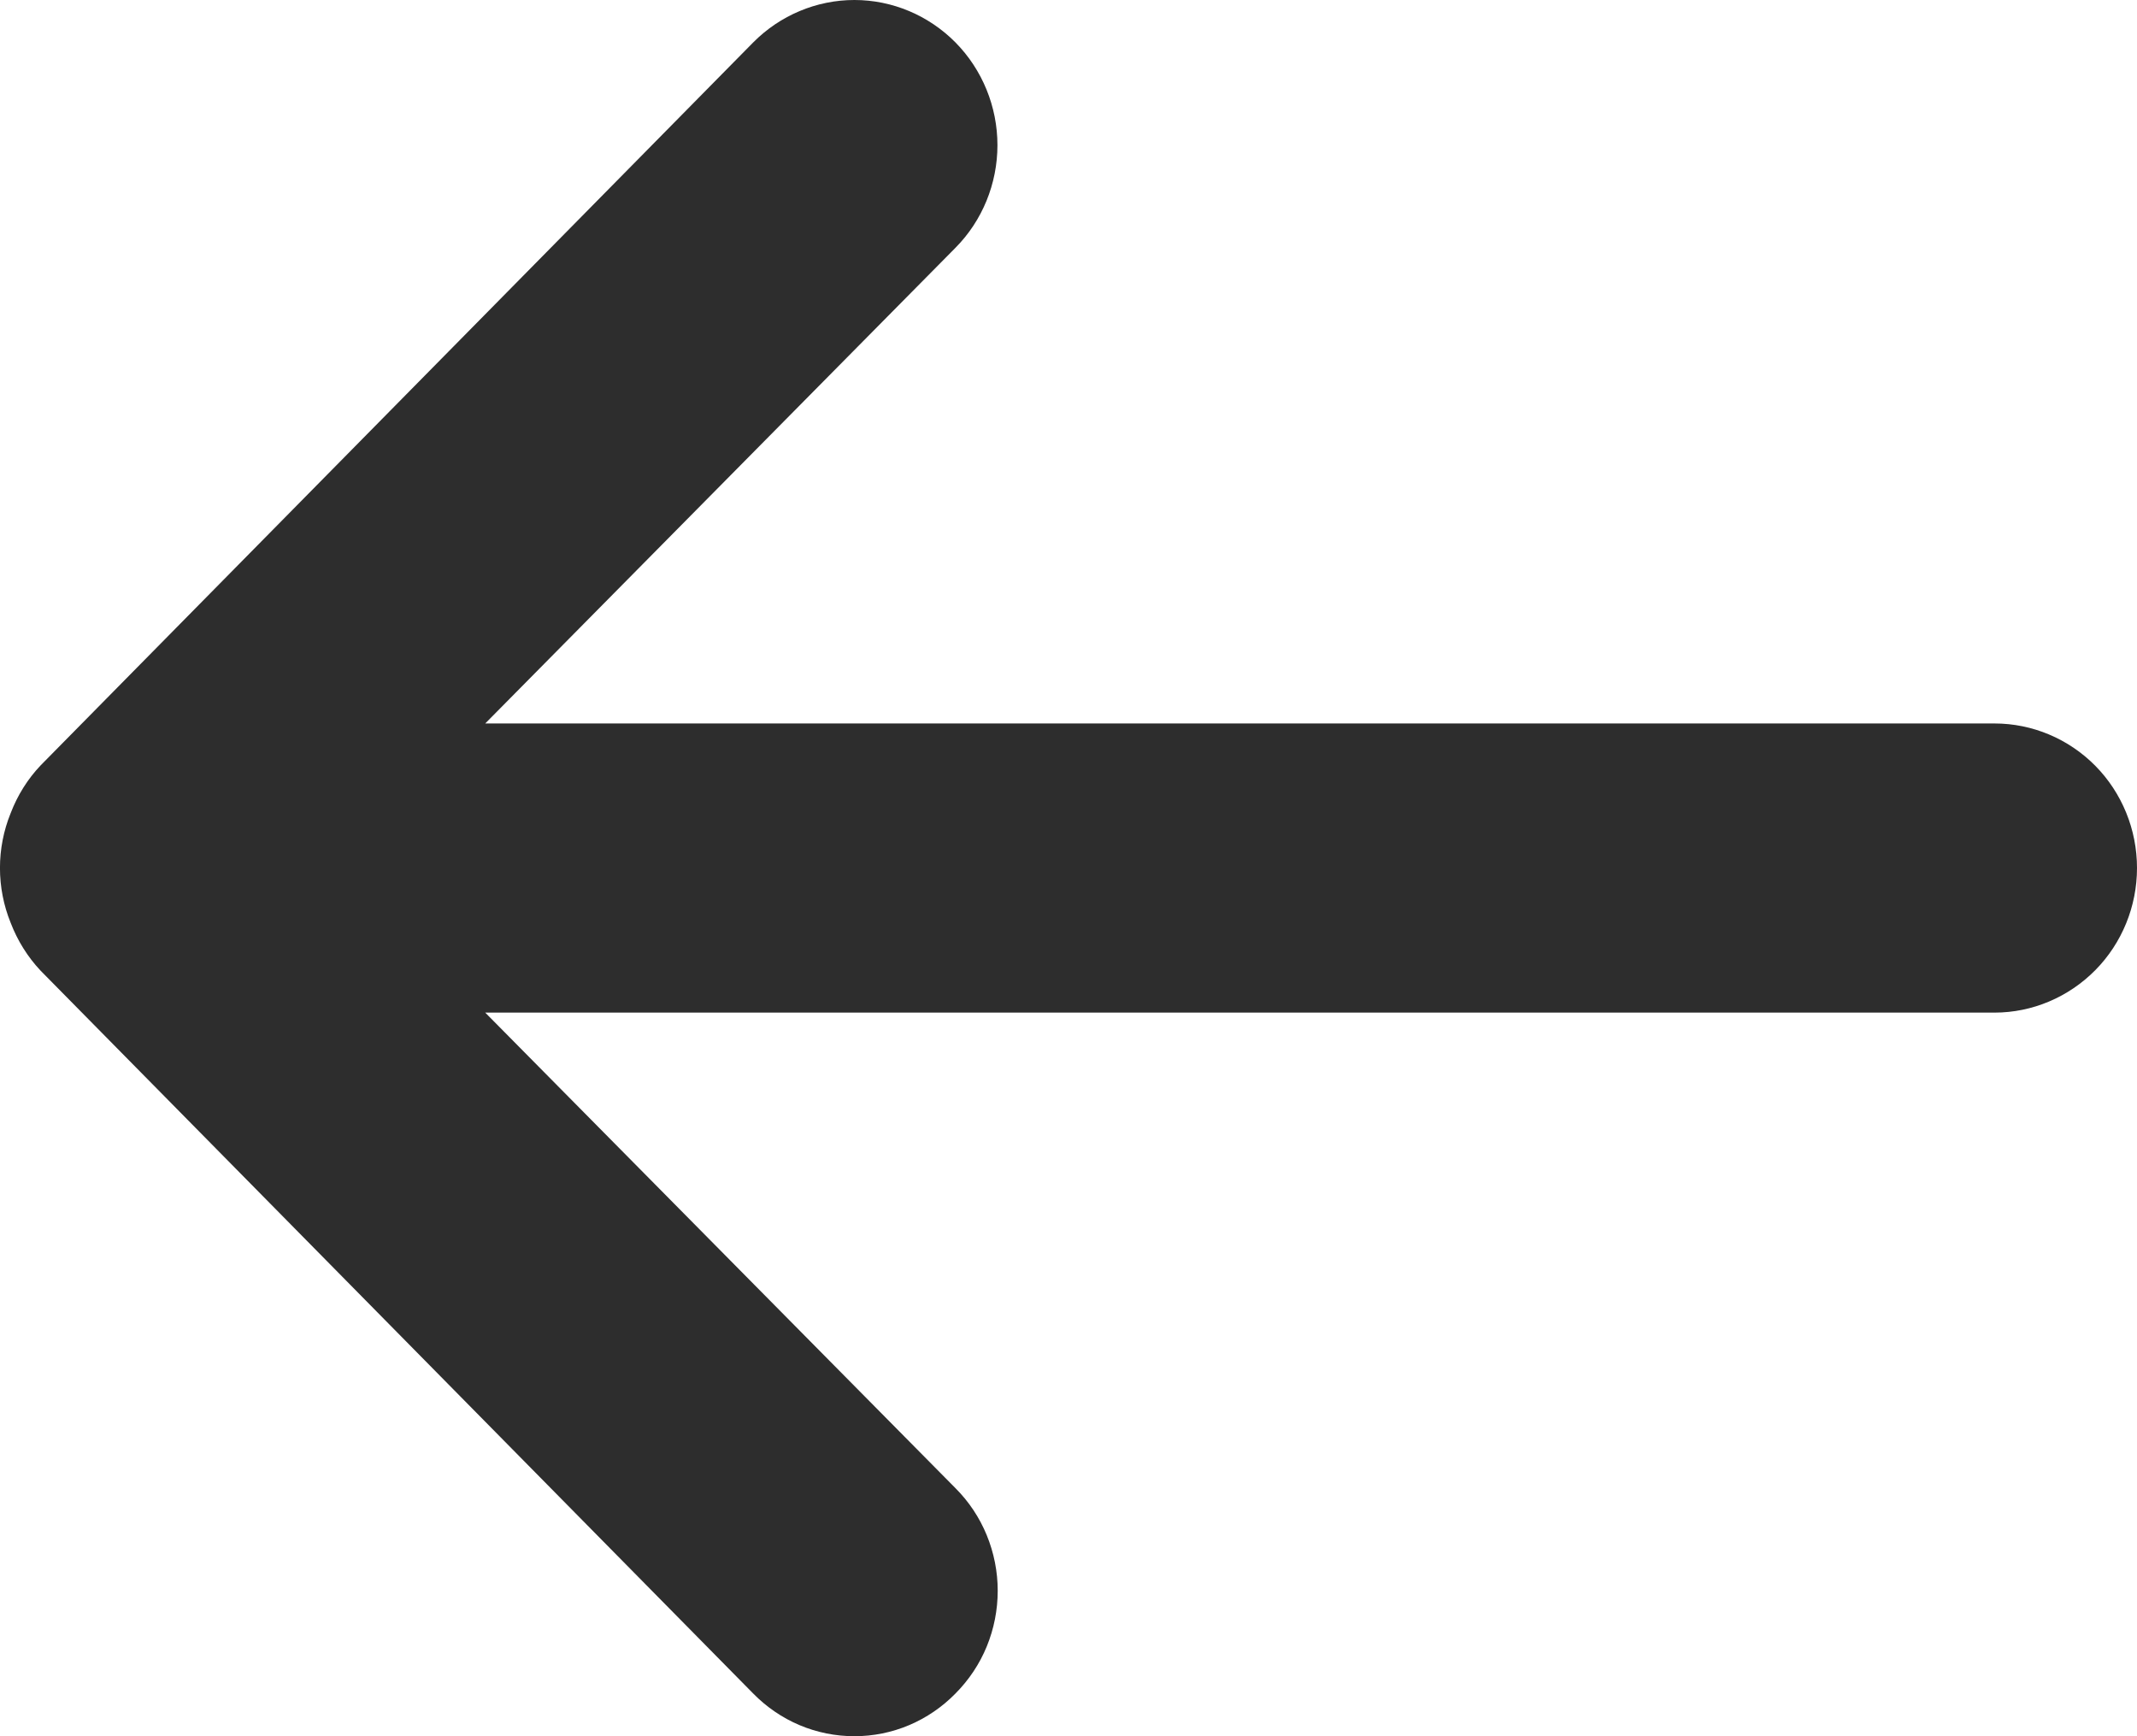 <svg width="16" height="13" viewBox="0 0 16 13" fill="none" xmlns="http://www.w3.org/2000/svg">
<path d="M14.933 5.417H3.633L7.154 1.855C7.355 1.652 7.468 1.375 7.468 1.087C7.468 0.799 7.355 0.522 7.154 0.318C6.953 0.115 6.681 0 6.397 0C6.113 0 5.84 0.115 5.639 0.318L0.304 5.731C0.207 5.833 0.131 5.955 0.08 6.088C-0.027 6.351 -0.027 6.647 0.08 6.91C0.131 7.043 0.207 7.165 0.304 7.268L5.639 12.68C5.738 12.781 5.856 12.862 5.986 12.917C6.116 12.972 6.256 13 6.397 13C6.538 13 6.677 12.972 6.807 12.917C6.937 12.862 7.055 12.781 7.154 12.68C7.254 12.579 7.334 12.46 7.388 12.328C7.442 12.196 7.47 12.054 7.47 11.911C7.47 11.768 7.442 11.627 7.388 11.495C7.334 11.363 7.254 11.243 7.154 11.143L3.633 7.582H14.933C15.216 7.582 15.487 7.467 15.688 7.264C15.888 7.061 16 6.786 16 6.499C16 6.212 15.888 5.937 15.688 5.734C15.487 5.531 15.216 5.417 14.933 5.417Z" fill="#2D2D2D"/>
</svg>
